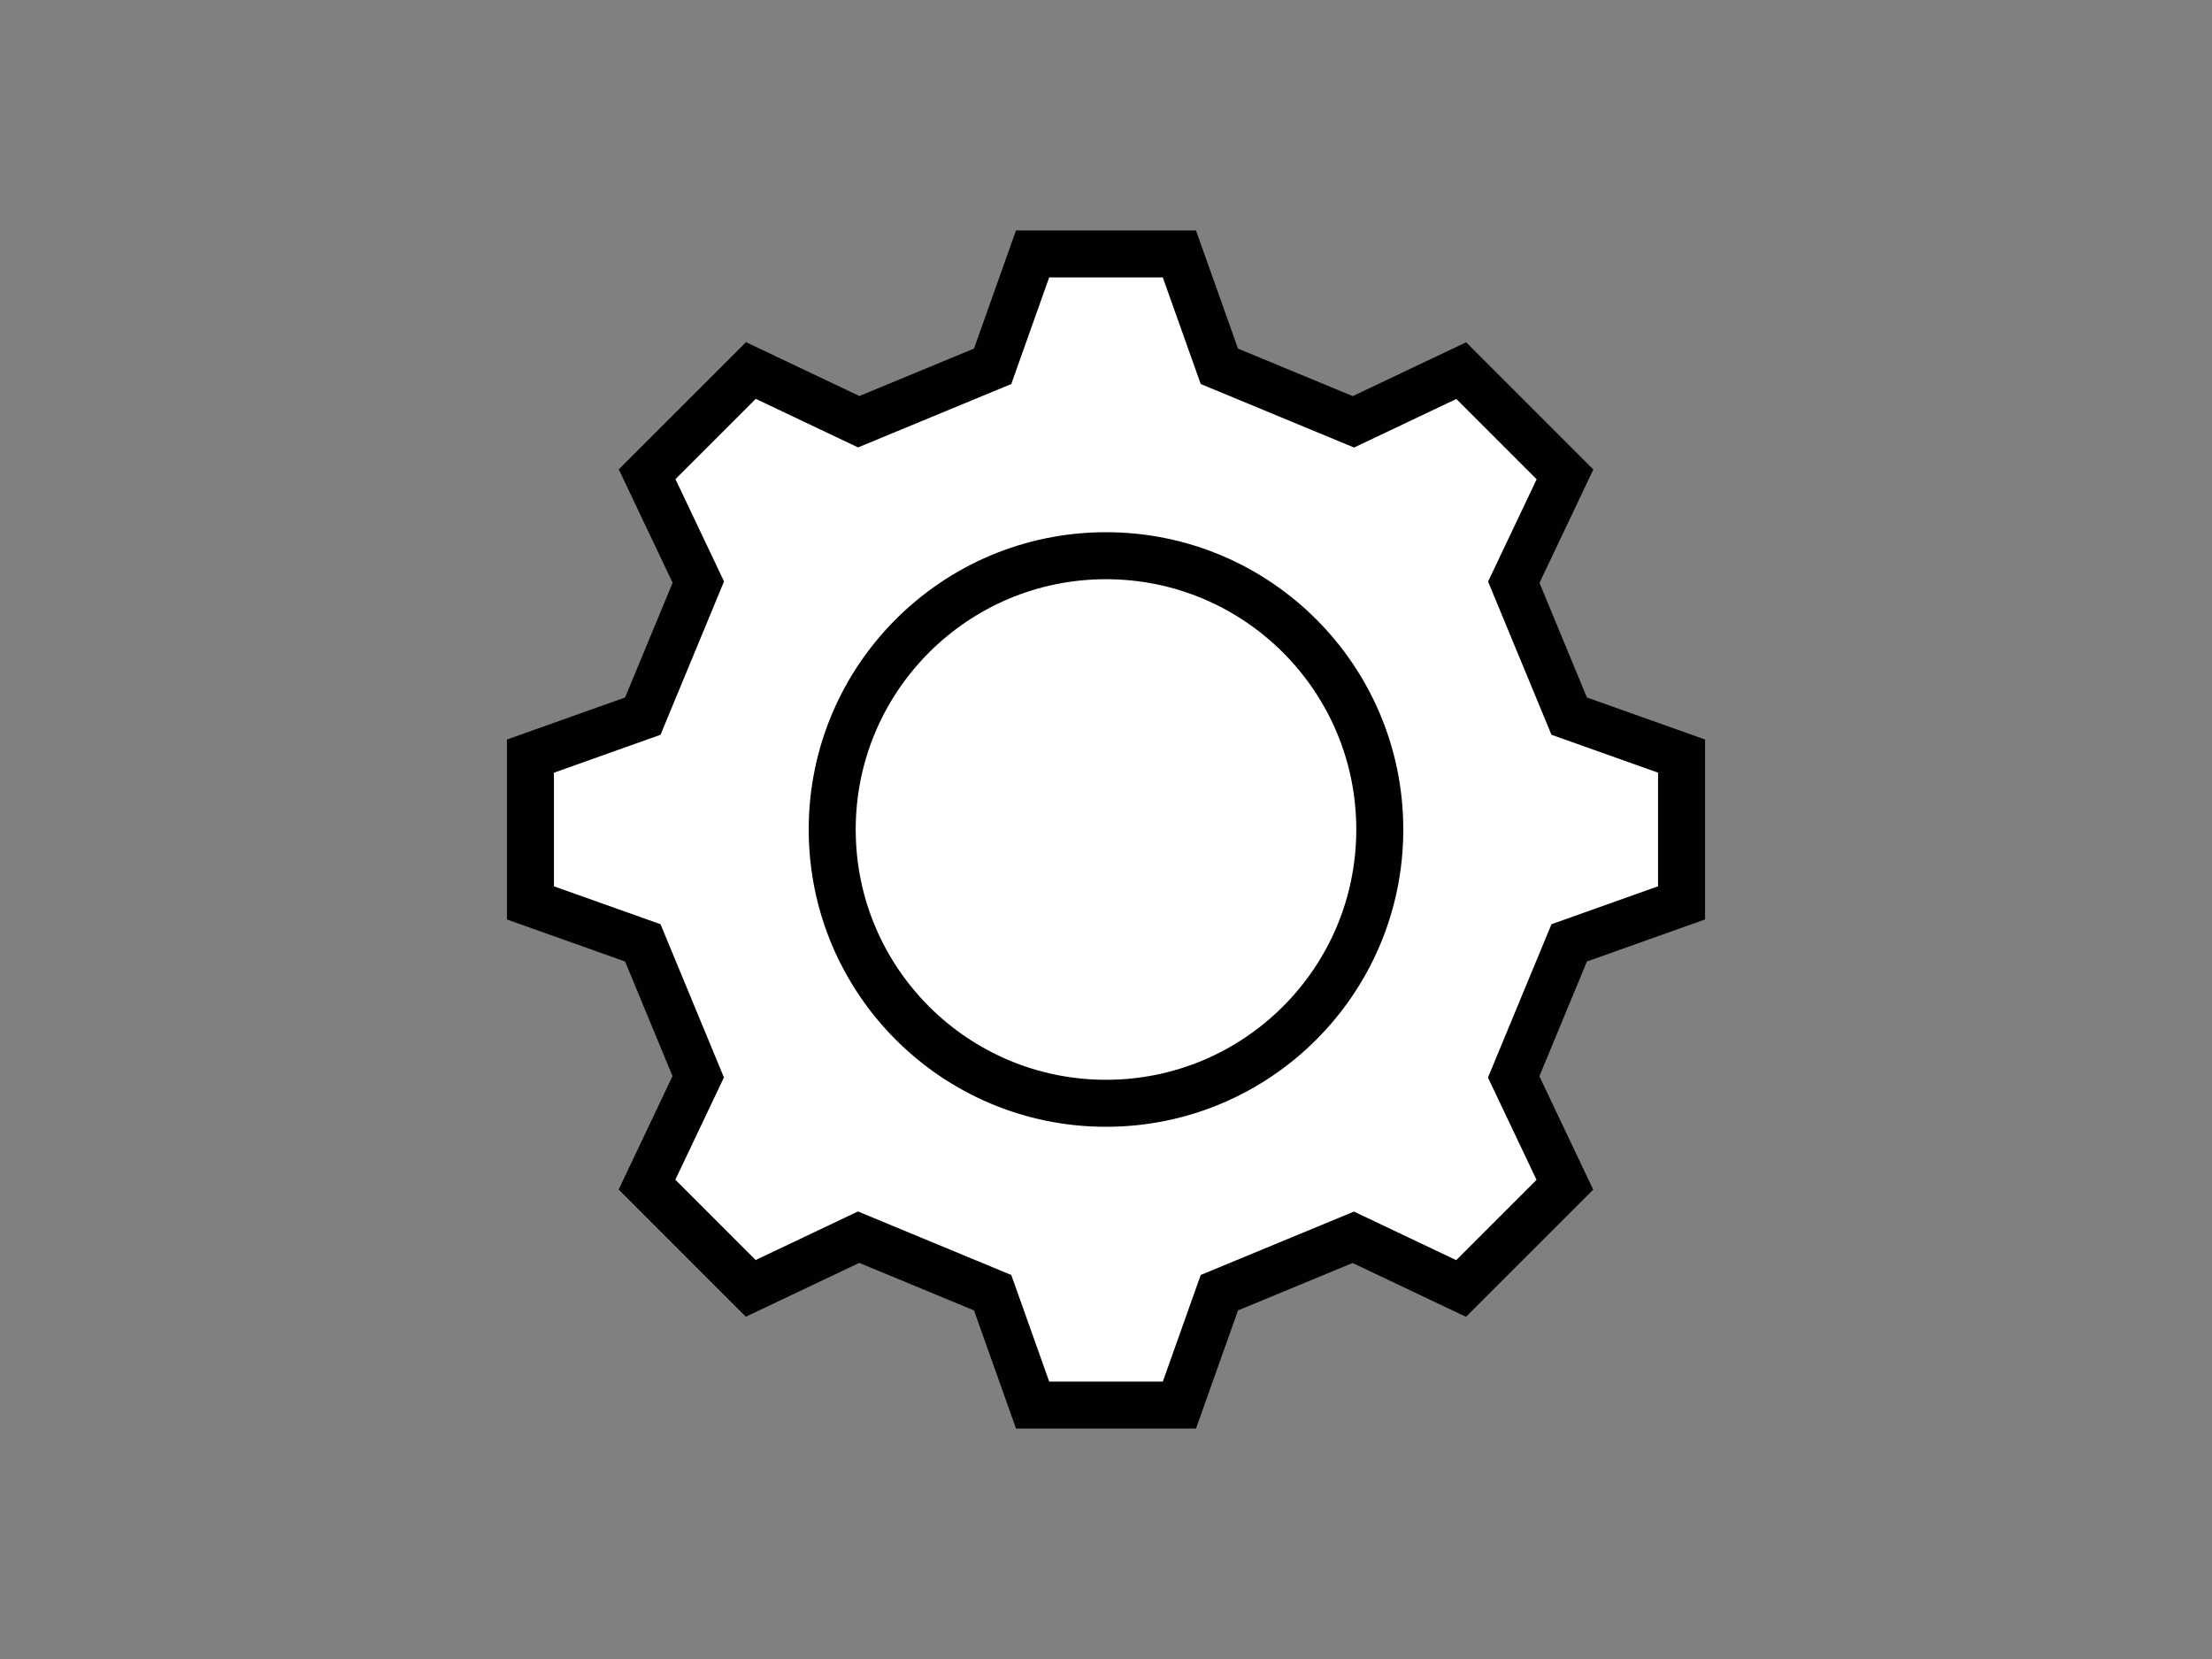 <svg id="Layer_1" data-name="Layer 1" xmlns="http://www.w3.org/2000/svg" viewBox="0 0 800 600"><rect x="0" y="0" width="800" height="600" fill="#808080" stroke="none"/><defs><style>.cls-1,.cls-2{fill:#fff;stroke:#020000;stroke-linecap:round;stroke-width:17px;}.cls-1{stroke-miterlimit:10;}.cls-2{stroke-linejoin:round;}</style></defs><path class="cls-1" d="M426.54,91.84,441,132.48l48.48,20.08,39-18.52L566,171.57l-18.52,39L567.52,259l40.64,14.45v53.08L567.52,341l-20.08,48.48,18.52,39L528.43,466l-39-18.52L441,467.52l-14.45,40.64H373.46L359,467.52l-48.48-20.08-39,18.52L234,428.43l18.52-39L232.48,341l-40.64-14.45V273.46L232.48,259l20.08-48.48-18.52-39L271.57,134l39,18.52L359,132.48l14.45-40.64Z"/><circle class="cls-2" cx="400" cy="300" r="99.02"/></svg>